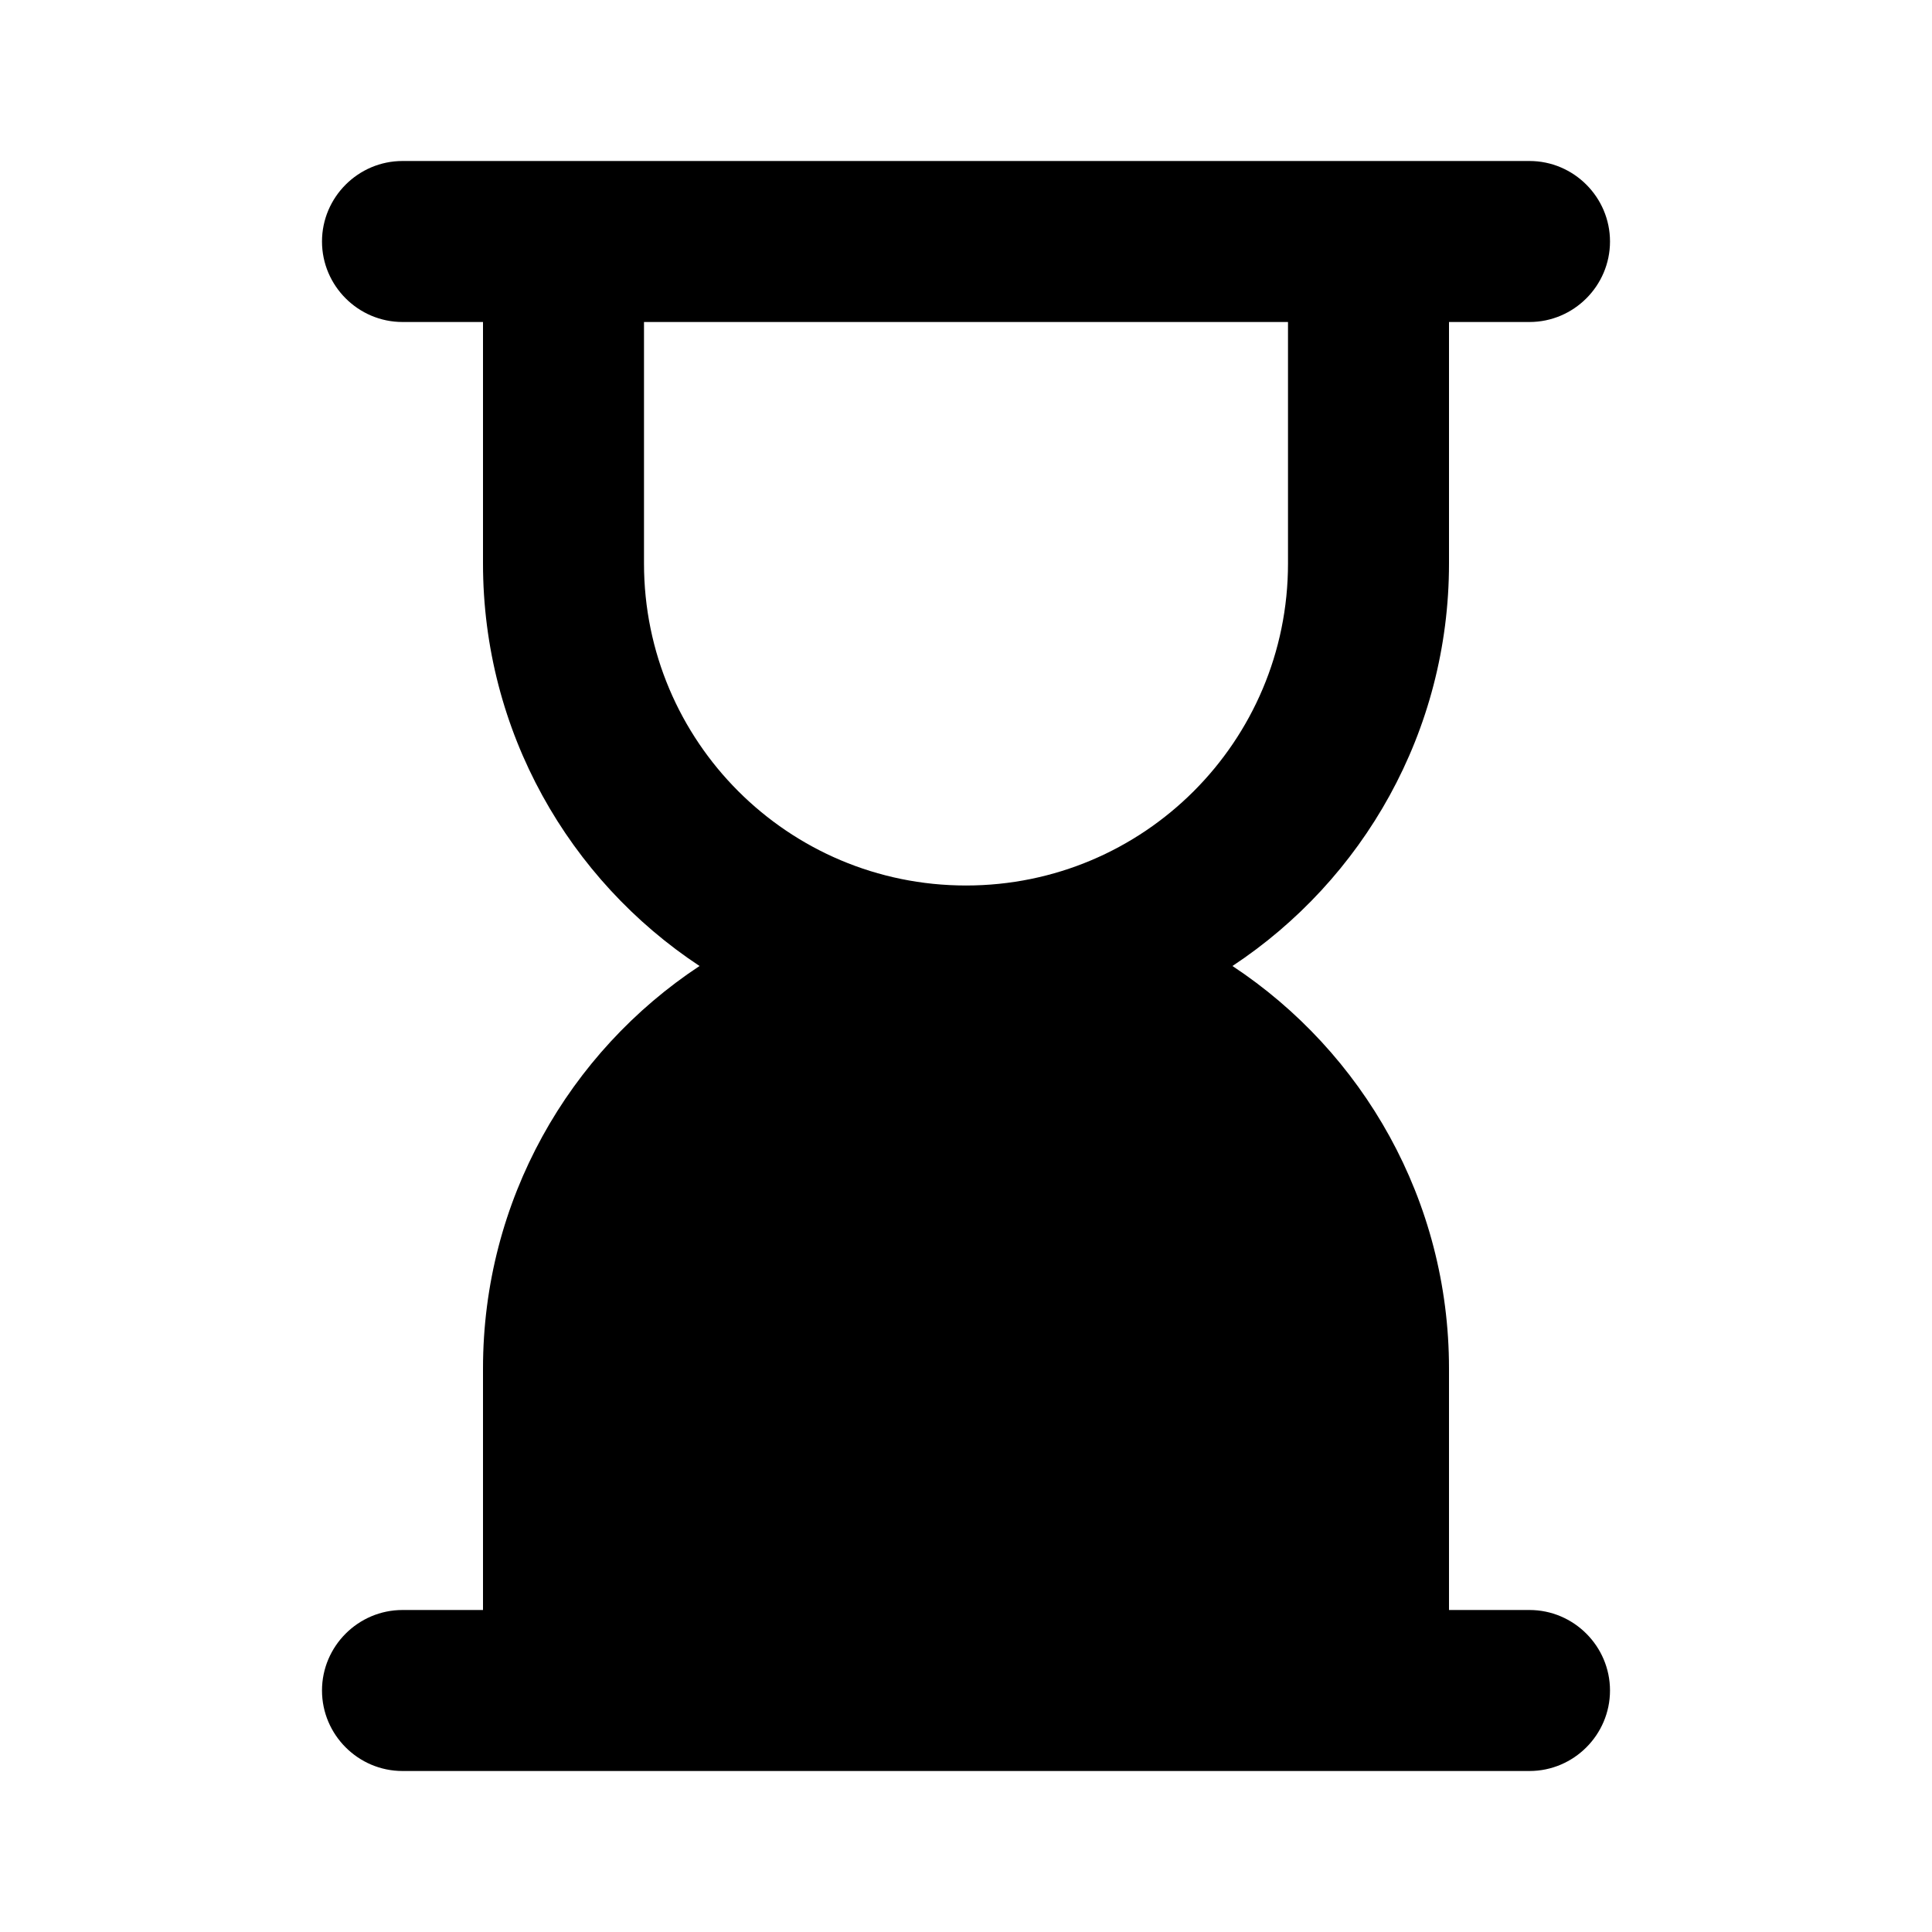 <svg xmlns="http://www.w3.org/2000/svg" viewBox="0 0 24 24"><path d="M18 7V4h1c.55 0 1-.45 1-1s-.45-1-1-1H5c-.55 0-1 .45-1 1s.45 1 1 1h1v3c0 2.09 1.07 3.93 2.69 5C7.07 13.07 6 14.91 6 17v3H5c-.55 0-1 .45-1 1s.45 1 1 1h14c.55 0 1-.45 1-1s-.45-1-1-1h-1v-3c0-2.09-1.07-3.93-2.69-5C16.93 10.93 18 9.09 18 7zm-2 0c0 2.21-1.79 4-4 4S8 9.21 8 7V4h8v3z"/></svg>